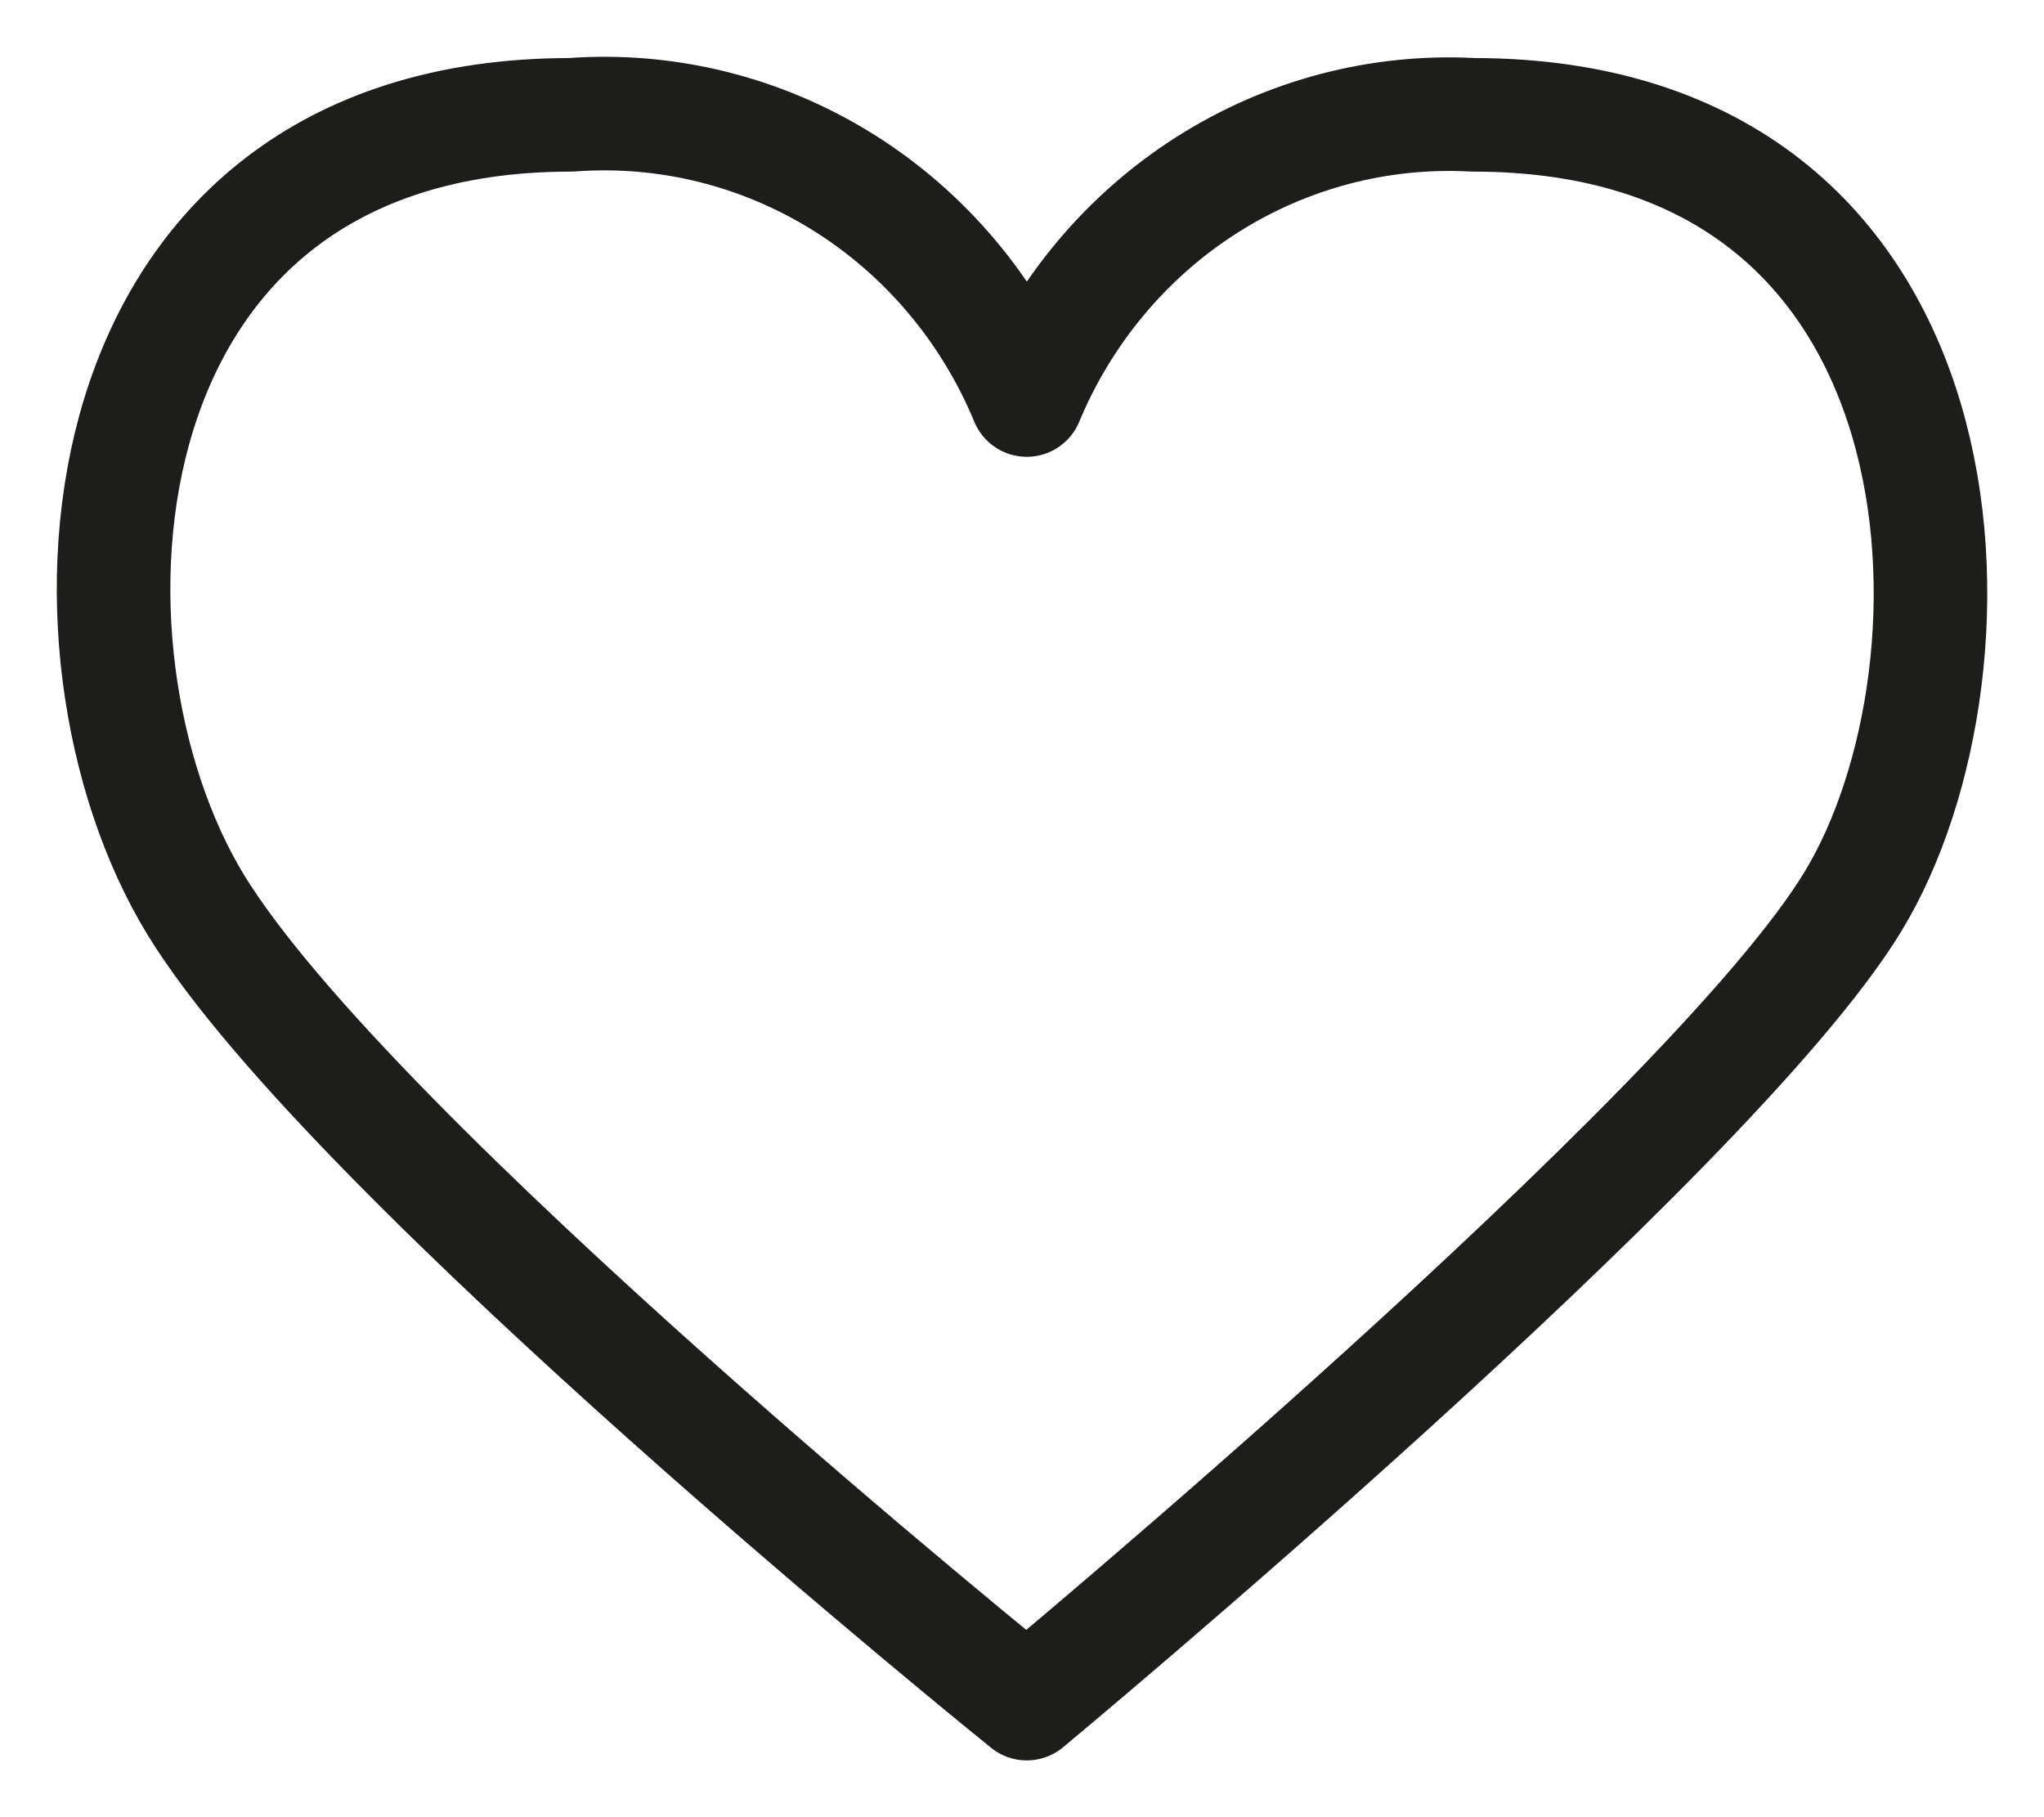 <svg width="18" height="16" viewBox="0 0 18 16" fill="none" xmlns="http://www.w3.org/2000/svg">
<path d="M12.973 1.011C12.146 0.966 11.325 1.183 10.622 1.632C9.919 2.081 9.367 2.741 9.042 3.522C8.712 2.726 8.147 2.056 7.427 1.606C6.707 1.156 5.868 0.948 5.027 1.011C0.649 1.011 0.356 5.731 1.726 7.97C3.097 10.208 9.042 15 9.042 15C9.042 15 15.057 10.007 16.316 7.941C17.575 5.875 17.435 1.011 12.973 1.011Z" stroke="#1D1D1B" stroke-linecap="round" stroke-linejoin="round"/>
</svg>
